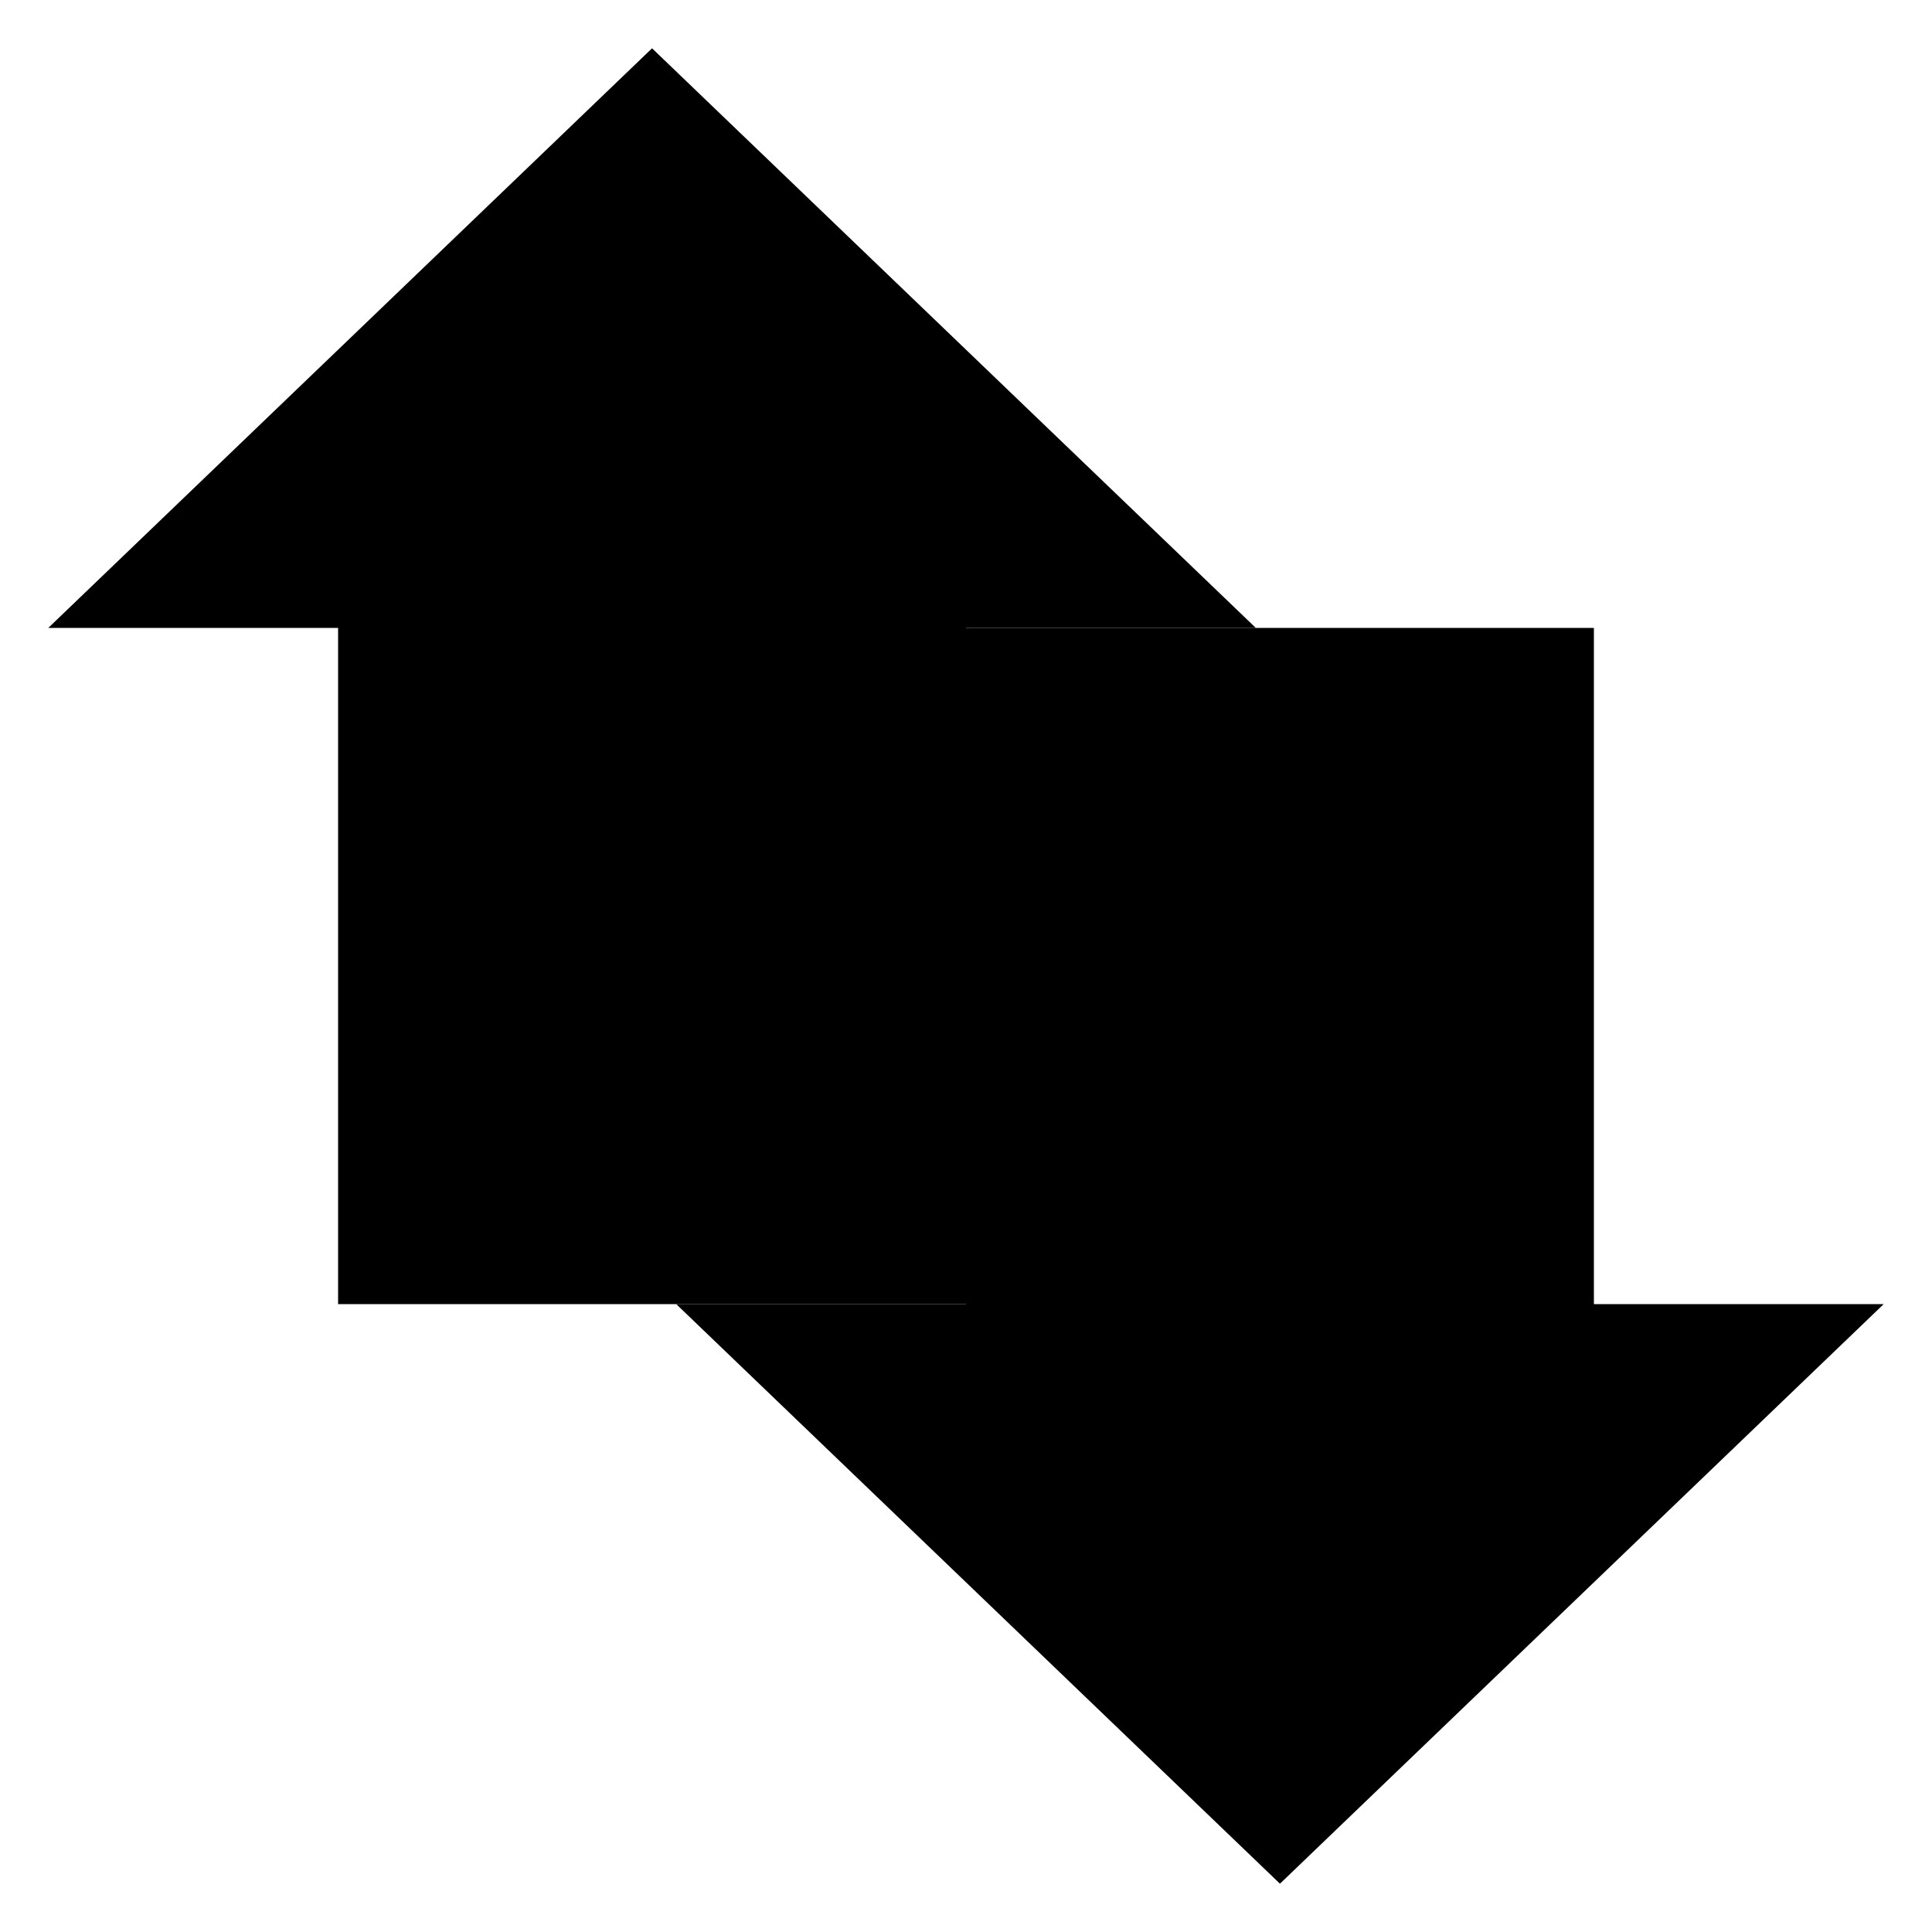 <svg id="0b82058d-0190-44d8-bfe6-0f3a43222a21" data-name="ICON" xmlns="http://www.w3.org/2000/svg" width="160" height="160" viewBox="0 0 160 160"><title>data</title><g id="cd1bd279-146b-43df-82fe-e12280e13f1f" data-name="Data_ic"><polygon points="28 108 28 52 4 52 54 4 104 52 80 52 80 108 28 108" stroke-linecap="round" stroke-linejoin="round"/><polygon points="132 52 132 108 156 108 106 156 56 108 80 108 80 52 132 52" stroke-linecap="round" stroke-linejoin="round"/></g></svg>